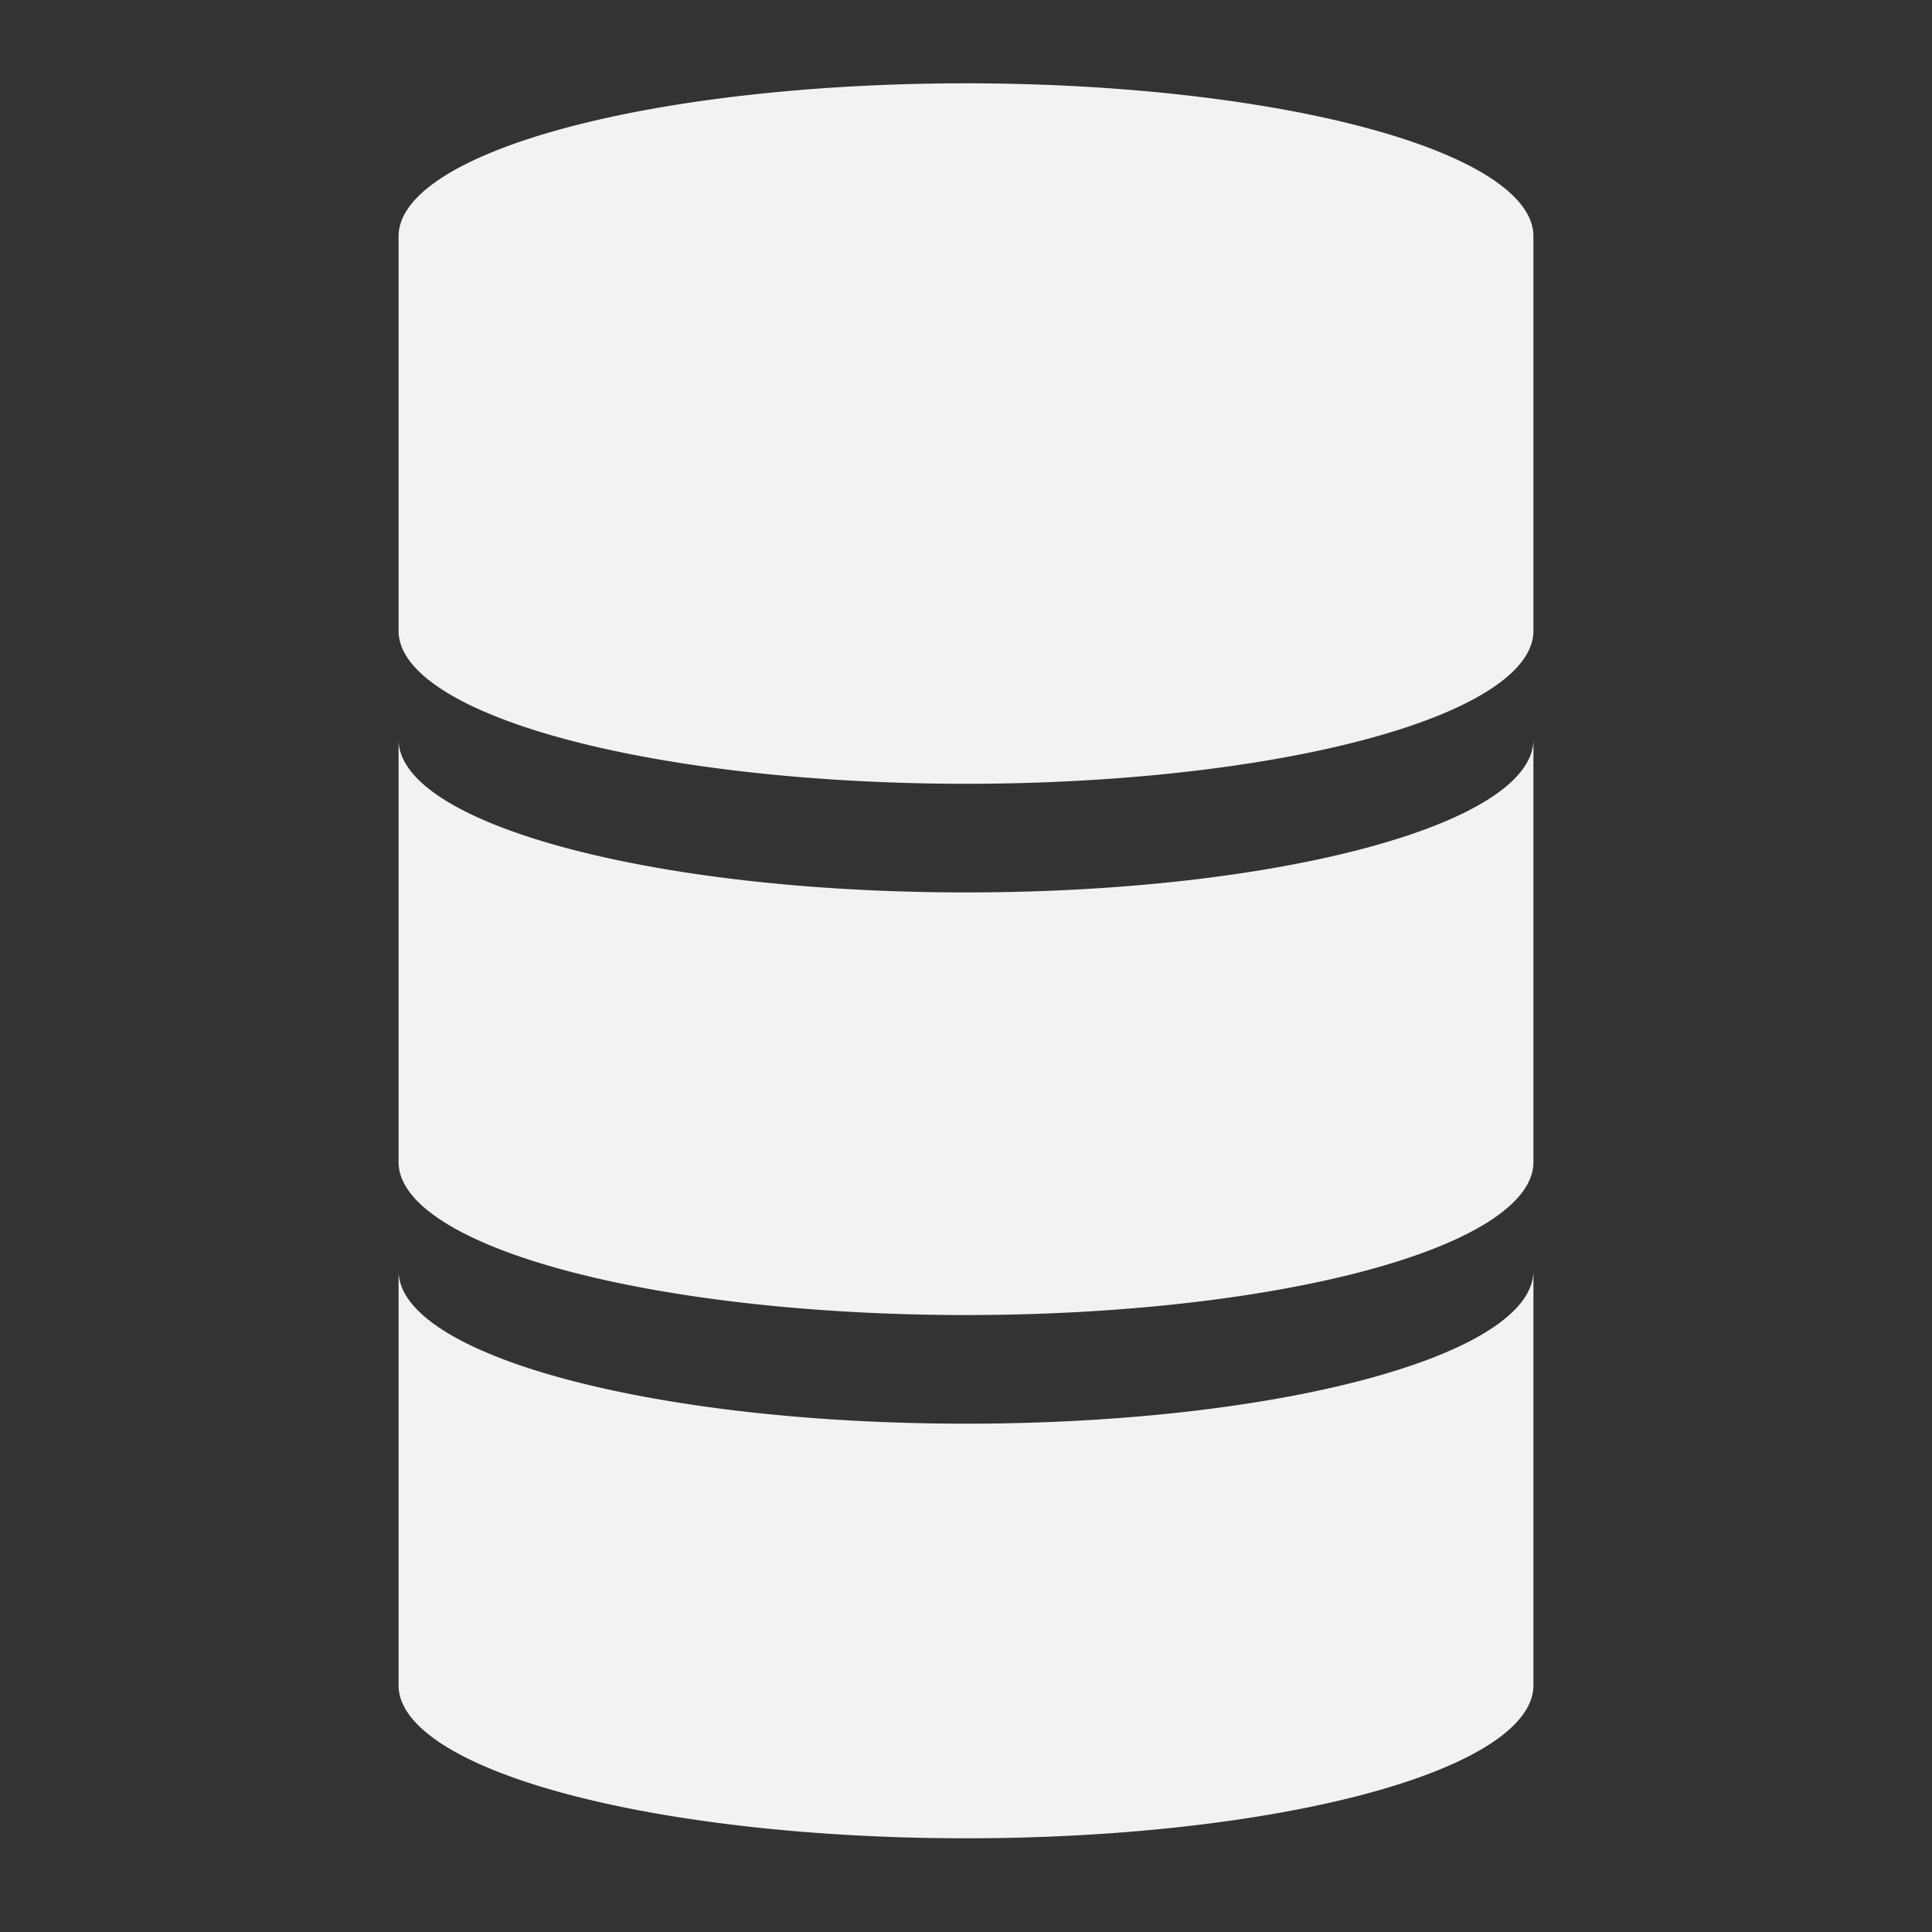 <?xml version="1.0" encoding="UTF-8" standalone="no"?>
<!-- Created with Inkscape (http://www.inkscape.org/) -->

<svg
   xmlns:dc="http://purl.org/dc/elements/1.1/"
   xmlns:cc="http://creativecommons.org/ns#"
   xmlns:rdf="http://www.w3.org/1999/02/22-rdf-syntax-ns#"
   xmlns:svg="http://www.w3.org/2000/svg"
   xmlns="http://www.w3.org/2000/svg"
   xmlns:sodipodi="http://sodipodi.sourceforge.net/DTD/sodipodi-0.dtd"
   xmlns:inkscape="http://www.inkscape.org/namespaces/inkscape"
   width="48px"
   height="48px"
   id="svg4337"
   version="1.1"
   inkscape:version="0.92.3 (2405546, 2018-03-11)"
   sodipodi:docname="database_icon.svg">
  <rect width="100%" height="100%" fill="#333333" stroke="none"/>
  <defs
     id="defs4339" />
  <sodipodi:namedview
     id="base"
     pagecolor="#ffffff"
     bordercolor="#666666"
     borderopacity="1.0"
     inkscape:pageopacity="0.0"
     inkscape:pageshadow="2"
     inkscape:zoom="11.313708"
     inkscape:cx="37.886775"
     inkscape:cy="26.426635"
     inkscape:current-layer="layer1"
     showgrid="true"
     inkscape:grid-bbox="true"
     inkscape:document-units="px"
     inkscape:window-width="1600"
     inkscape:window-height="835"
     inkscape:window-x="0"
     inkscape:window-y="0"
     inkscape:window-maximized="1" />
  <g
     id="layer1"
     inkscape:label="Layer 1"
     inkscape:groupmode="layer">
    <path
       style="opacity:1;fill:#f2f2f2;fill-opacity:1;fill-rule:nonzero;stroke:none;stroke-width:1.331;stroke-linecap:square;stroke-linejoin:miter;stroke-miterlimit:4;stroke-dasharray:none;stroke-dashoffset:0;stroke-opacity:1"
       d="M 24 2.07 A 14.098 3.801 0 0 0 9.902 5.871 L 9.902 15.672 A 14.098 3.801 0 0 0 24 19.473 A 14.098 3.801 0 0 0 38.098 15.672 L 38.098 5.871 A 14.098 3.801 0 0 0 24 2.07 z M 9.902 18.371 L 9.902 28.871 A 14.098 3.801 0 0 0 24 32.672 A 14.098 3.801 0 0 0 38.098 28.871 L 38.098 18.371 C 38.098 20.47 31.786 22.172 24 22.172 C 16.214 22.172 9.902 20.47 9.902 18.371 z M 9.902 31.572 L 9.902 41.871 A 14.098 3.801 0 0 0 24 45.672 A 14.098 3.801 0 0 0 38.098 41.871 L 38.098 31.572 C 38.094 33.671 31.783 35.371 24 35.371 C 16.217 35.371 9.906 33.671 9.902 31.572 z "
       id="rect896" />
  </g>
</svg>
